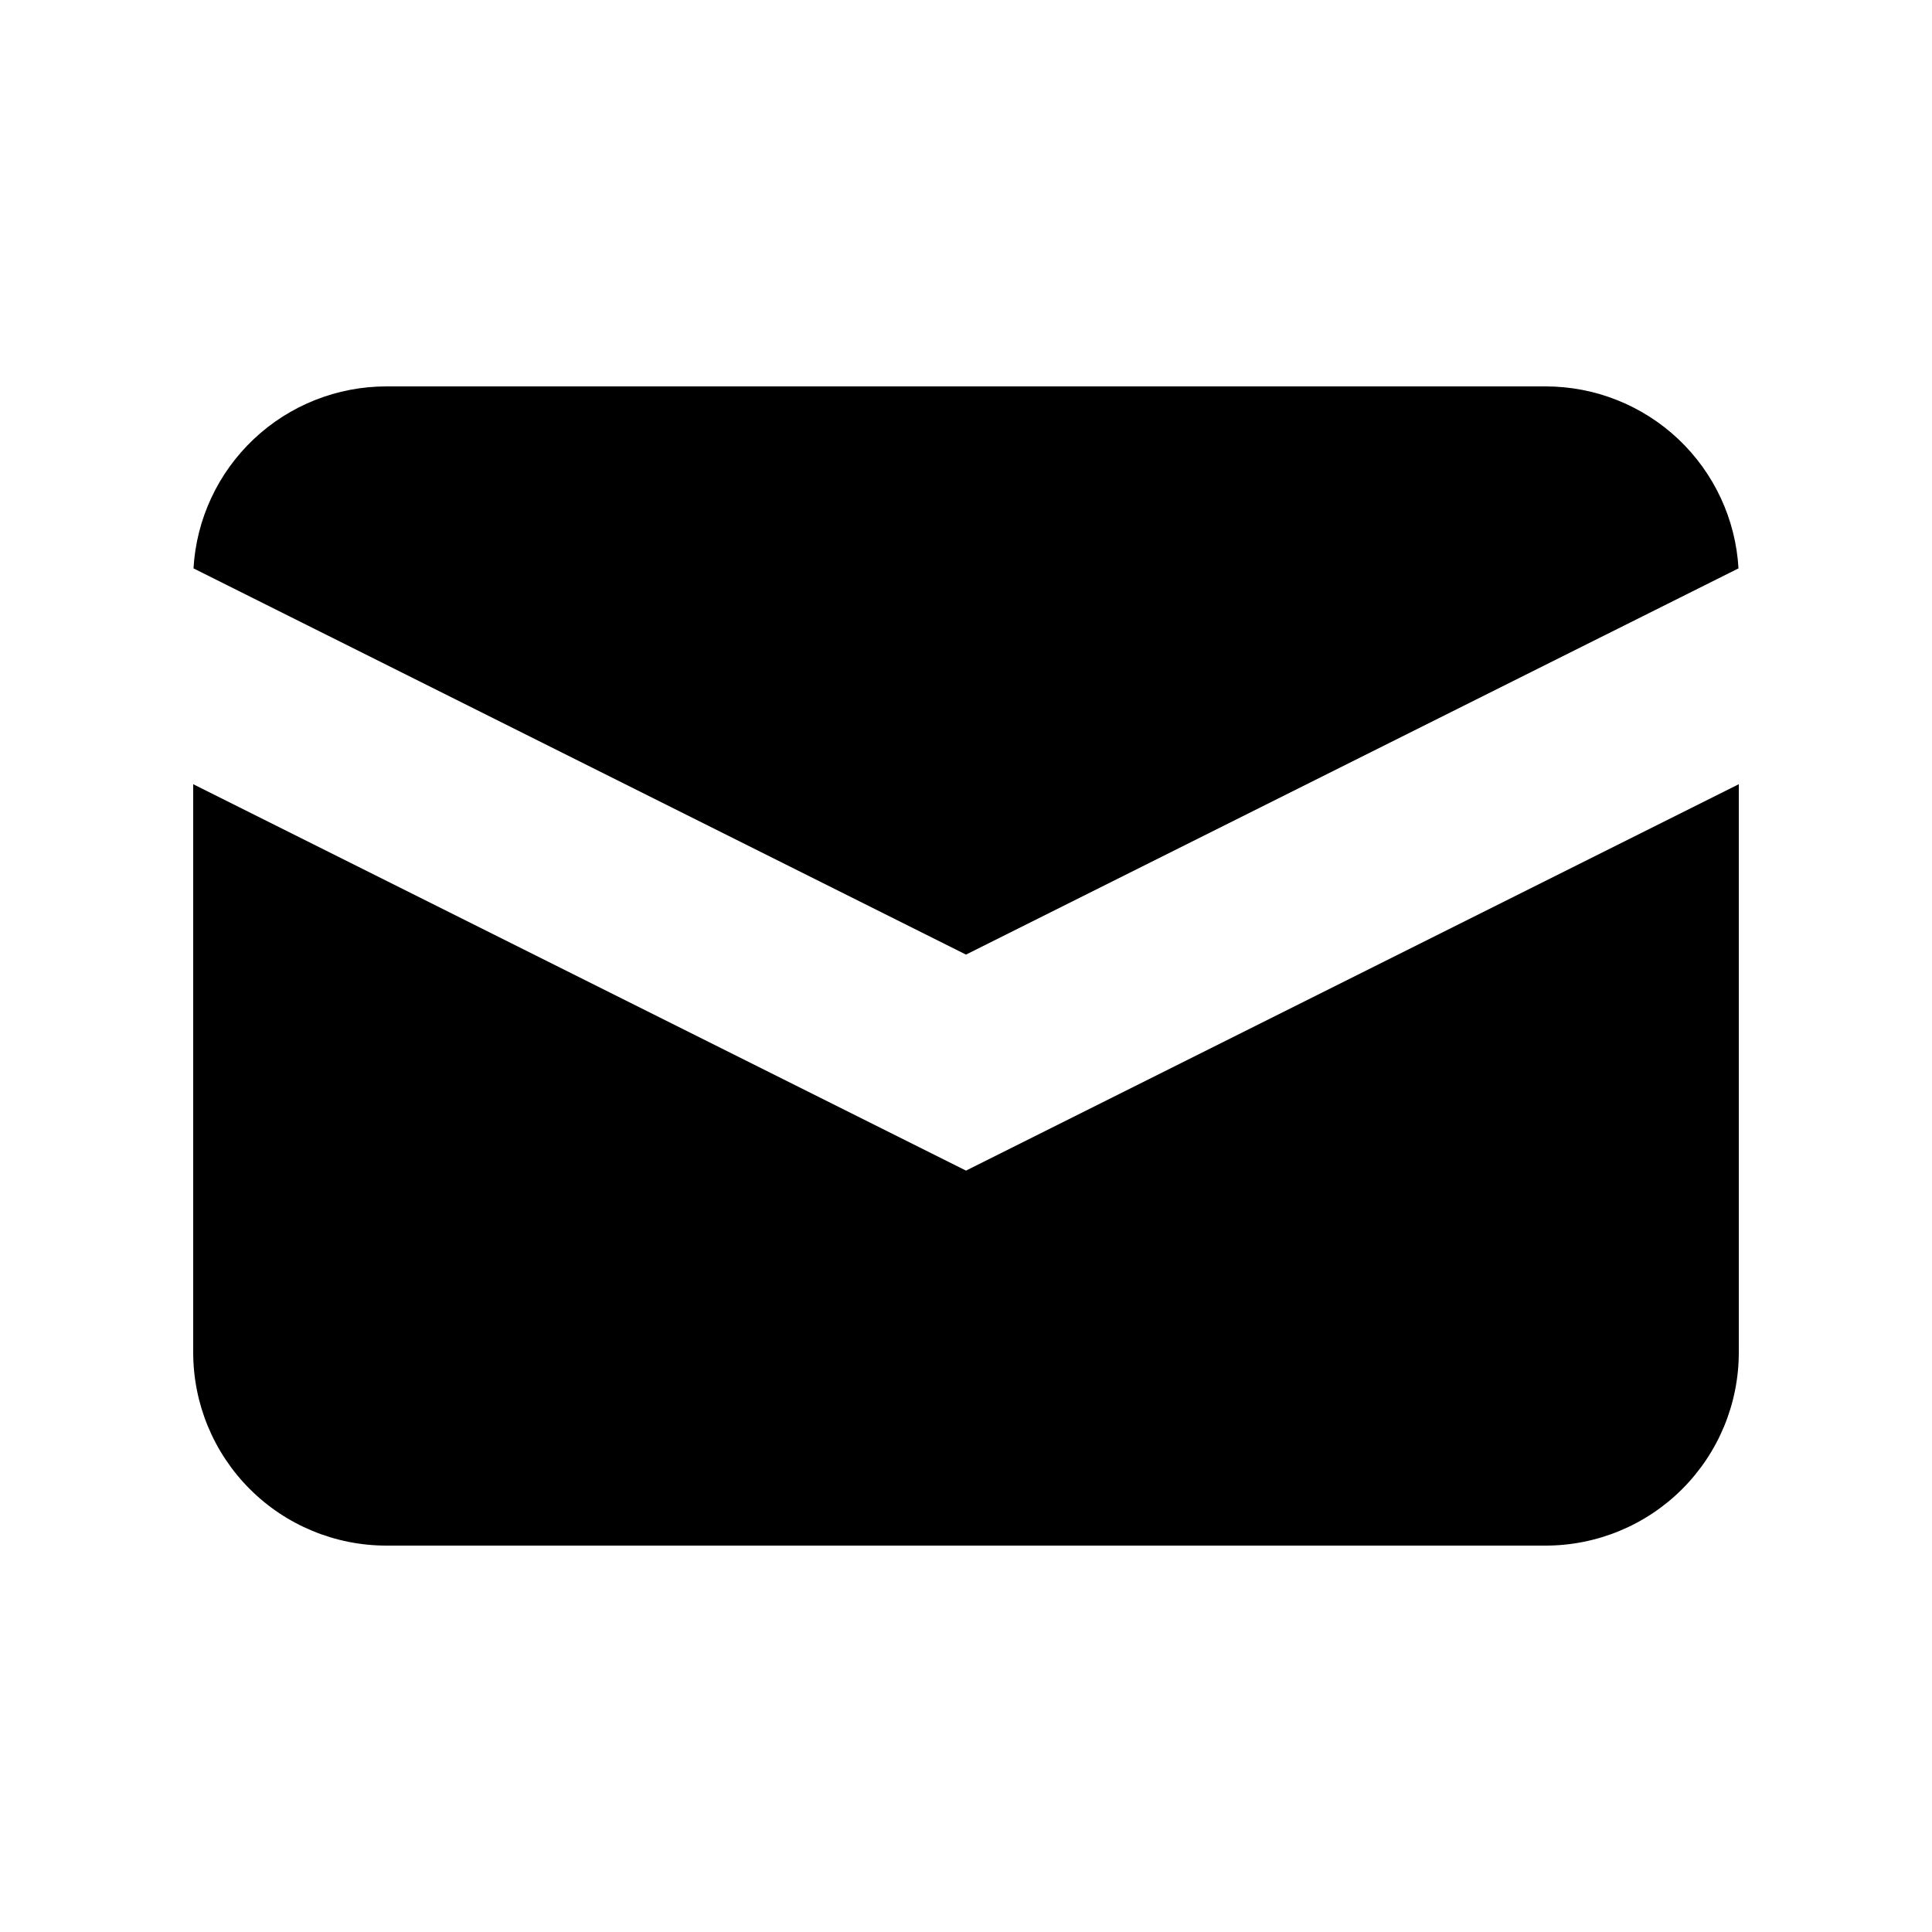 <svg width="32" height="32" viewBox="0 0 32 32" xmlns="http://www.w3.org/2000/svg">
<path d="M3.205 9.414L16 15.811L28.795 9.414C28.748 8.599 28.391 7.833 27.797 7.272C27.203 6.712 26.417 6.4 25.6 6.4H6.4C5.583 6.4 4.798 6.712 4.204 7.272C3.609 7.833 3.252 8.599 3.205 9.414Z" />
<path d="M28.8 12.989L16 19.389L3.2 12.989V22.4C3.2 23.249 3.537 24.063 4.137 24.663C4.737 25.263 5.551 25.6 6.4 25.6H25.6C26.449 25.6 27.263 25.263 27.863 24.663C28.463 24.063 28.8 23.249 28.8 22.4V12.989Z" />
</svg>
